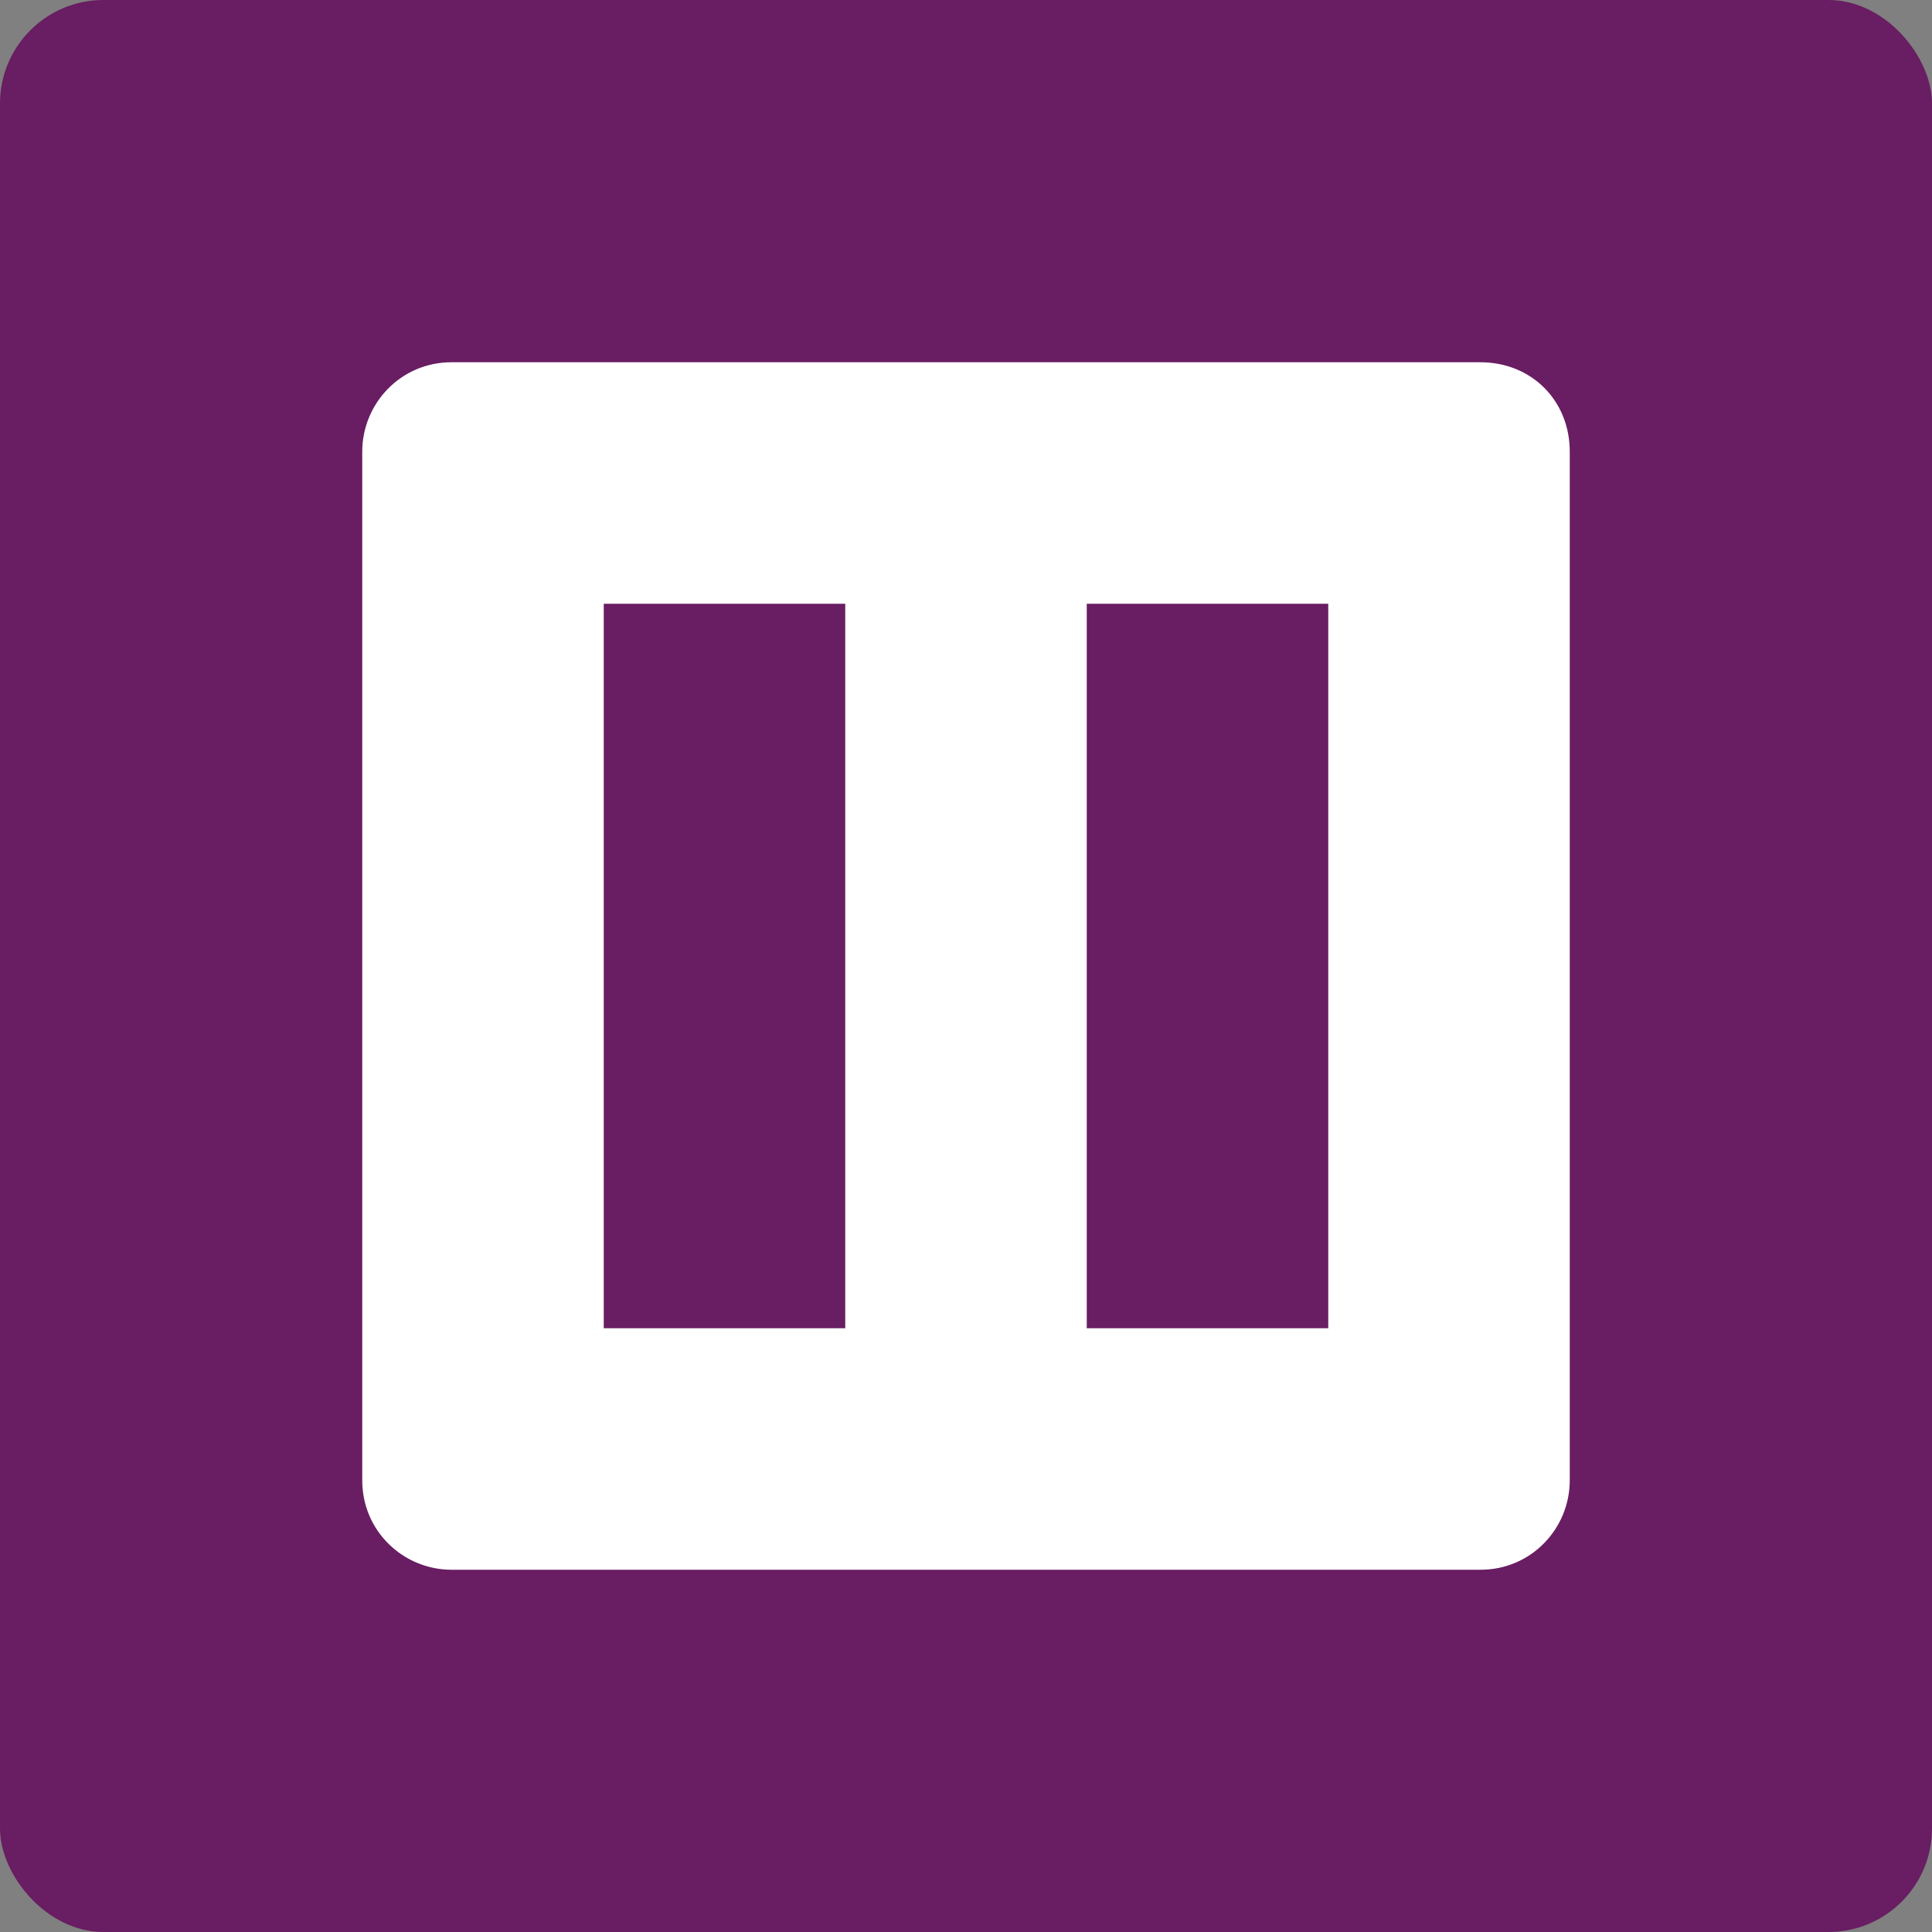 <svg xmlns="http://www.w3.org/2000/svg" width="16" height="16" version="1">
 <rect width="100%" height="100%" fill="#808080" stroke="none"/>
 <rect style="fill:#691d62" width="16" height="16" x="0" y="0" rx=".857" ry=".857"/>
 <path style="fill:#ffffff" d="M 3.74 3 C 3.317 3 3 3.343 3 3.74 L 3 12.26 C 3 12.683 3.343 13 3.74 13 L 12.26 13 C 12.683 13 13 12.657 13 12.26 L 13 3.74 C 13 3.317 12.683 3 12.26 3 L 3.74 3 z M 5 5 L 7 5 L 7 10 L 7 11 L 5 11 L 5 10 L 5 5 z M 9 5 L 11 5 L 11 10 L 11 11 L 9 11 L 9 10 L 9 5 z"/>
</svg>
